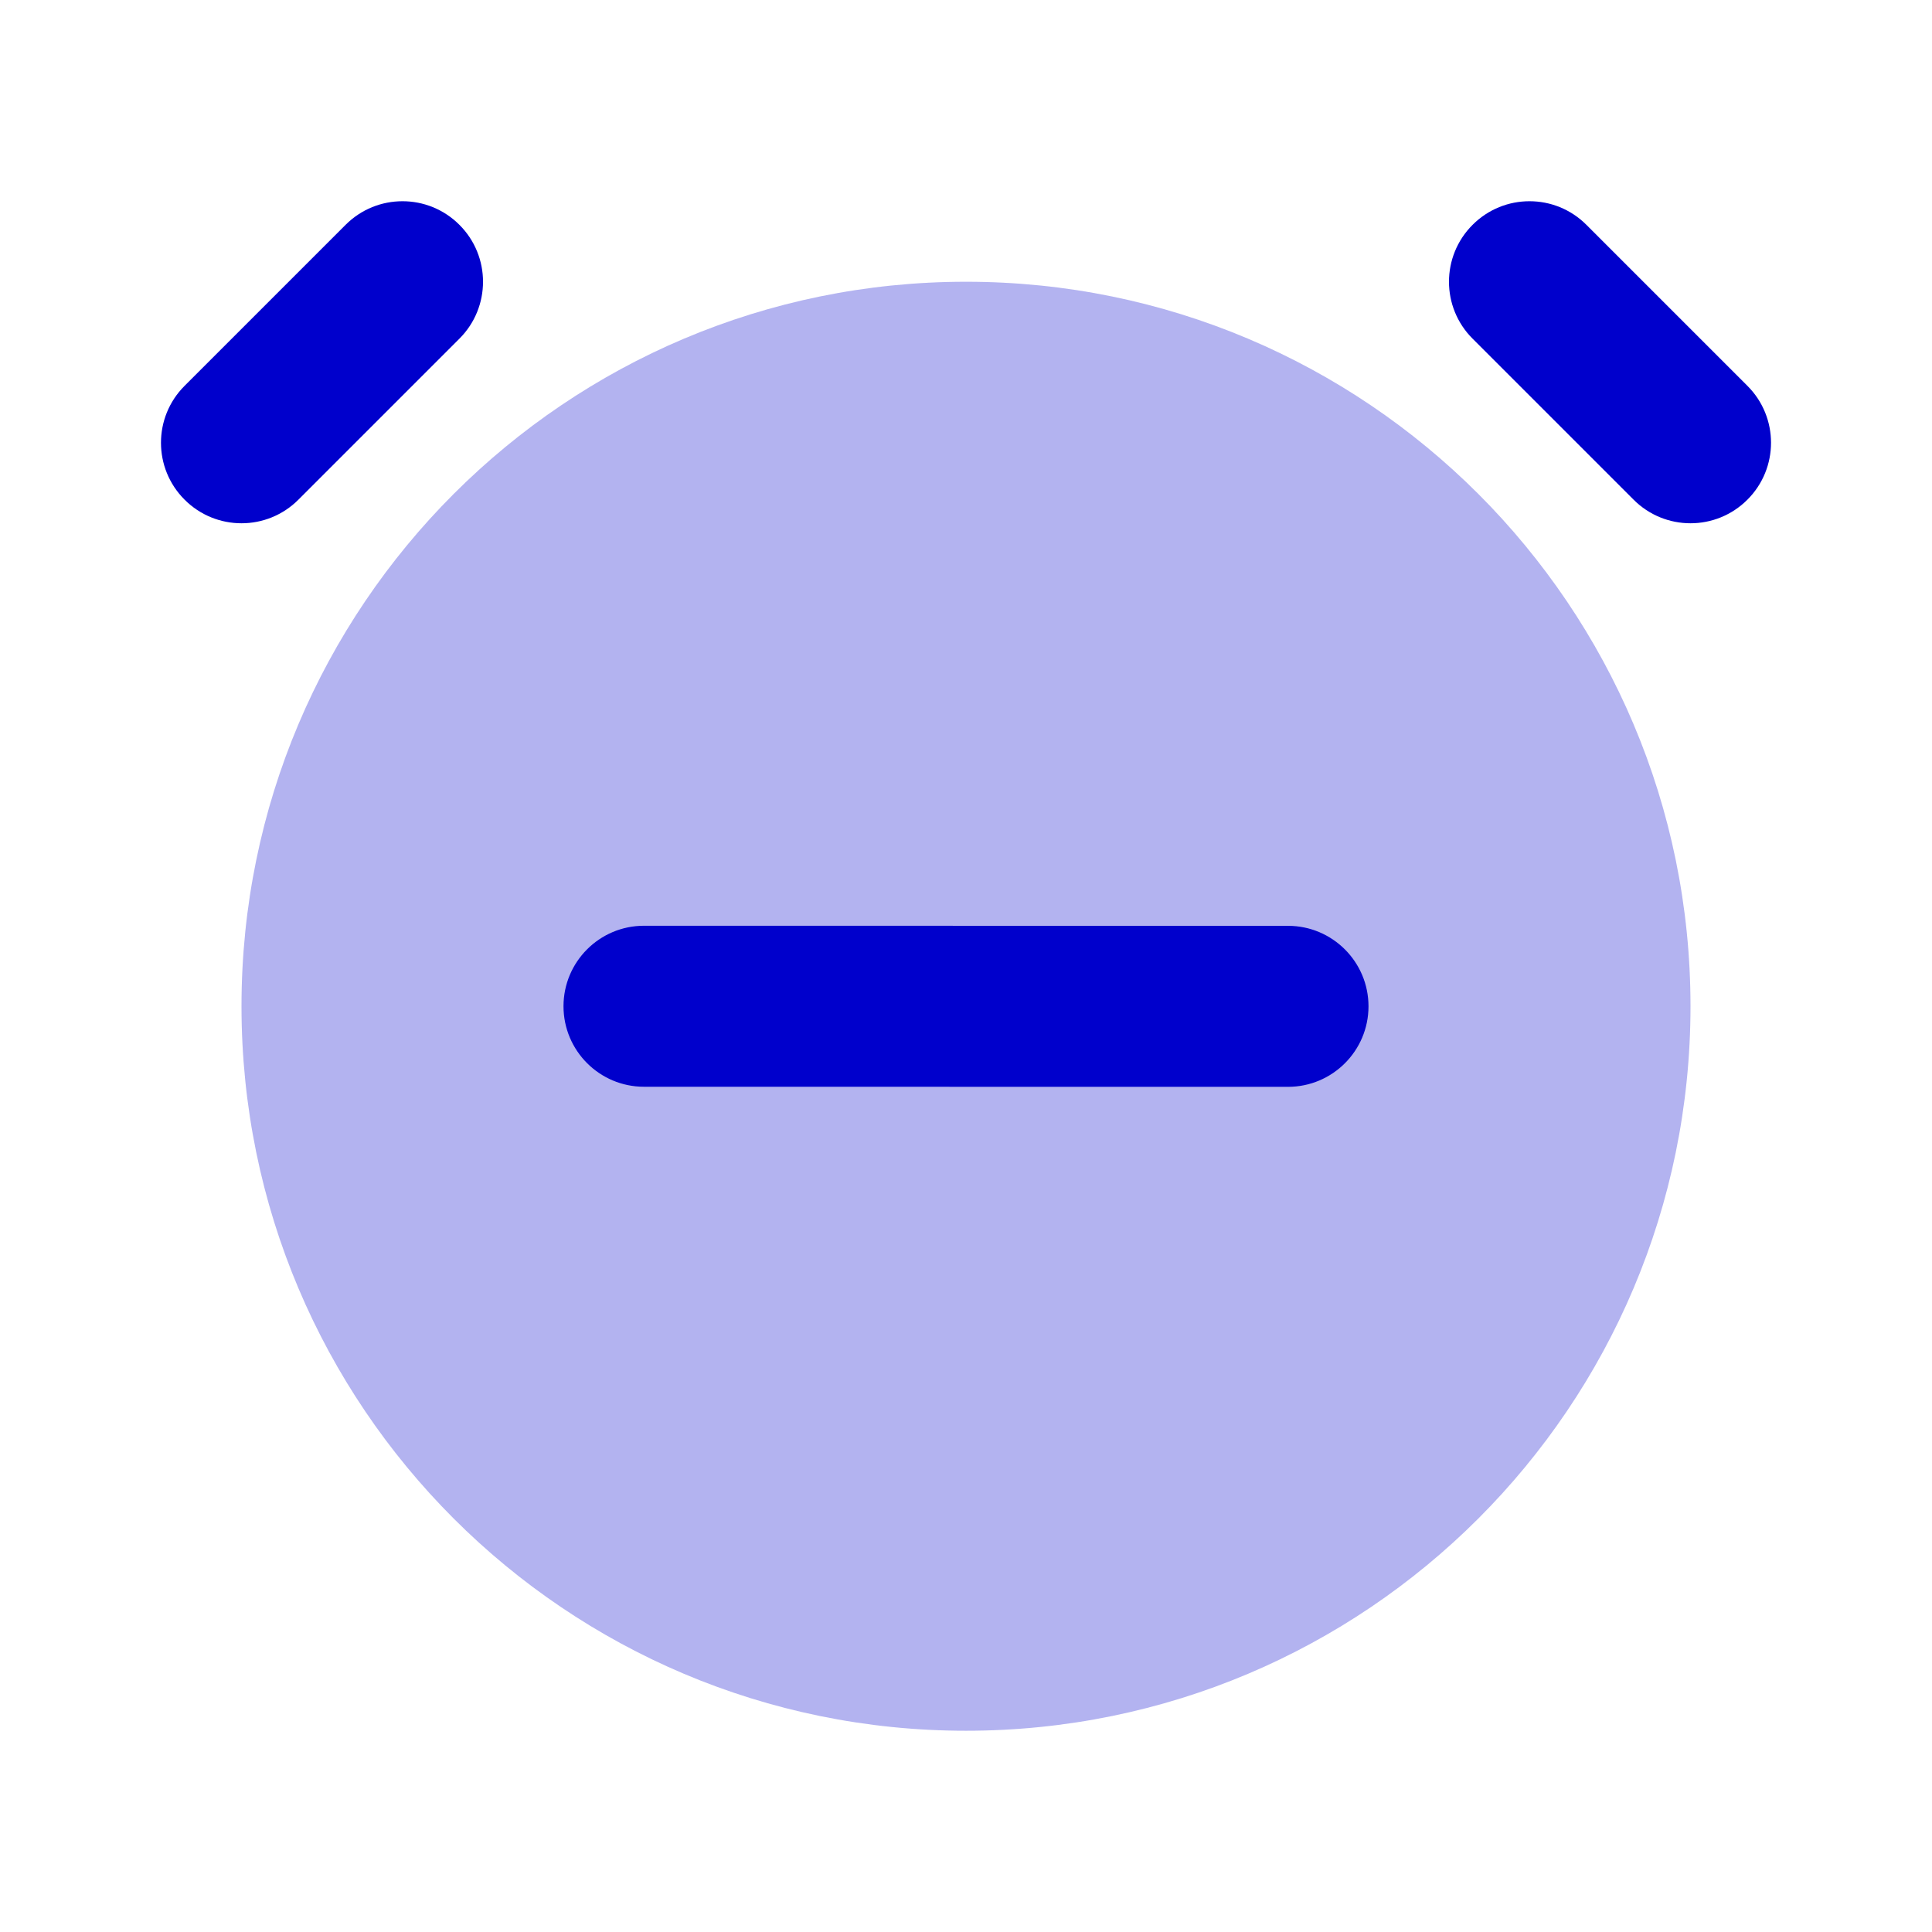 <svg width="24" height="24" viewBox="0 0 24 24" fill="none" xmlns="http://www.w3.org/2000/svg">
<path opacity="0.3" fill-rule="evenodd" clip-rule="evenodd" d="M12 3.5C7.029 3.5 3 7.529 3 12.5C3 17.471 7.029 21.5 12 21.5C16.971 21.5 21 17.471 21 12.5C21 7.529 16.971 3.5 12 3.5Z" fill="#0000CC"/>
<path d="M4.293 2.793C4.683 2.402 5.317 2.402 5.707 2.793C6.098 3.183 6.098 3.817 5.707 4.207L3.707 6.207C3.317 6.598 2.683 6.598 2.293 6.207C1.902 5.817 1.902 5.183 2.293 4.793L4.293 2.793Z" fill="#0000CC"/>
<path d="M18.293 2.793C18.683 2.402 19.317 2.402 19.707 2.793L21.707 4.793C22.098 5.183 22.098 5.817 21.707 6.207C21.317 6.598 20.683 6.598 20.293 6.207L18.293 4.207C17.902 3.817 17.902 3.183 18.293 2.793Z" fill="#0000CC"/>
<path d="M7 12.5C7 11.948 7.448 11.5 8 11.5L16 11.501C16.552 11.501 17 11.949 17 12.501C17 13.053 16.552 13.501 16 13.501L8 13.5C7.448 13.5 7 13.052 7 12.5Z" fill="#0000CC"/>
</svg>
